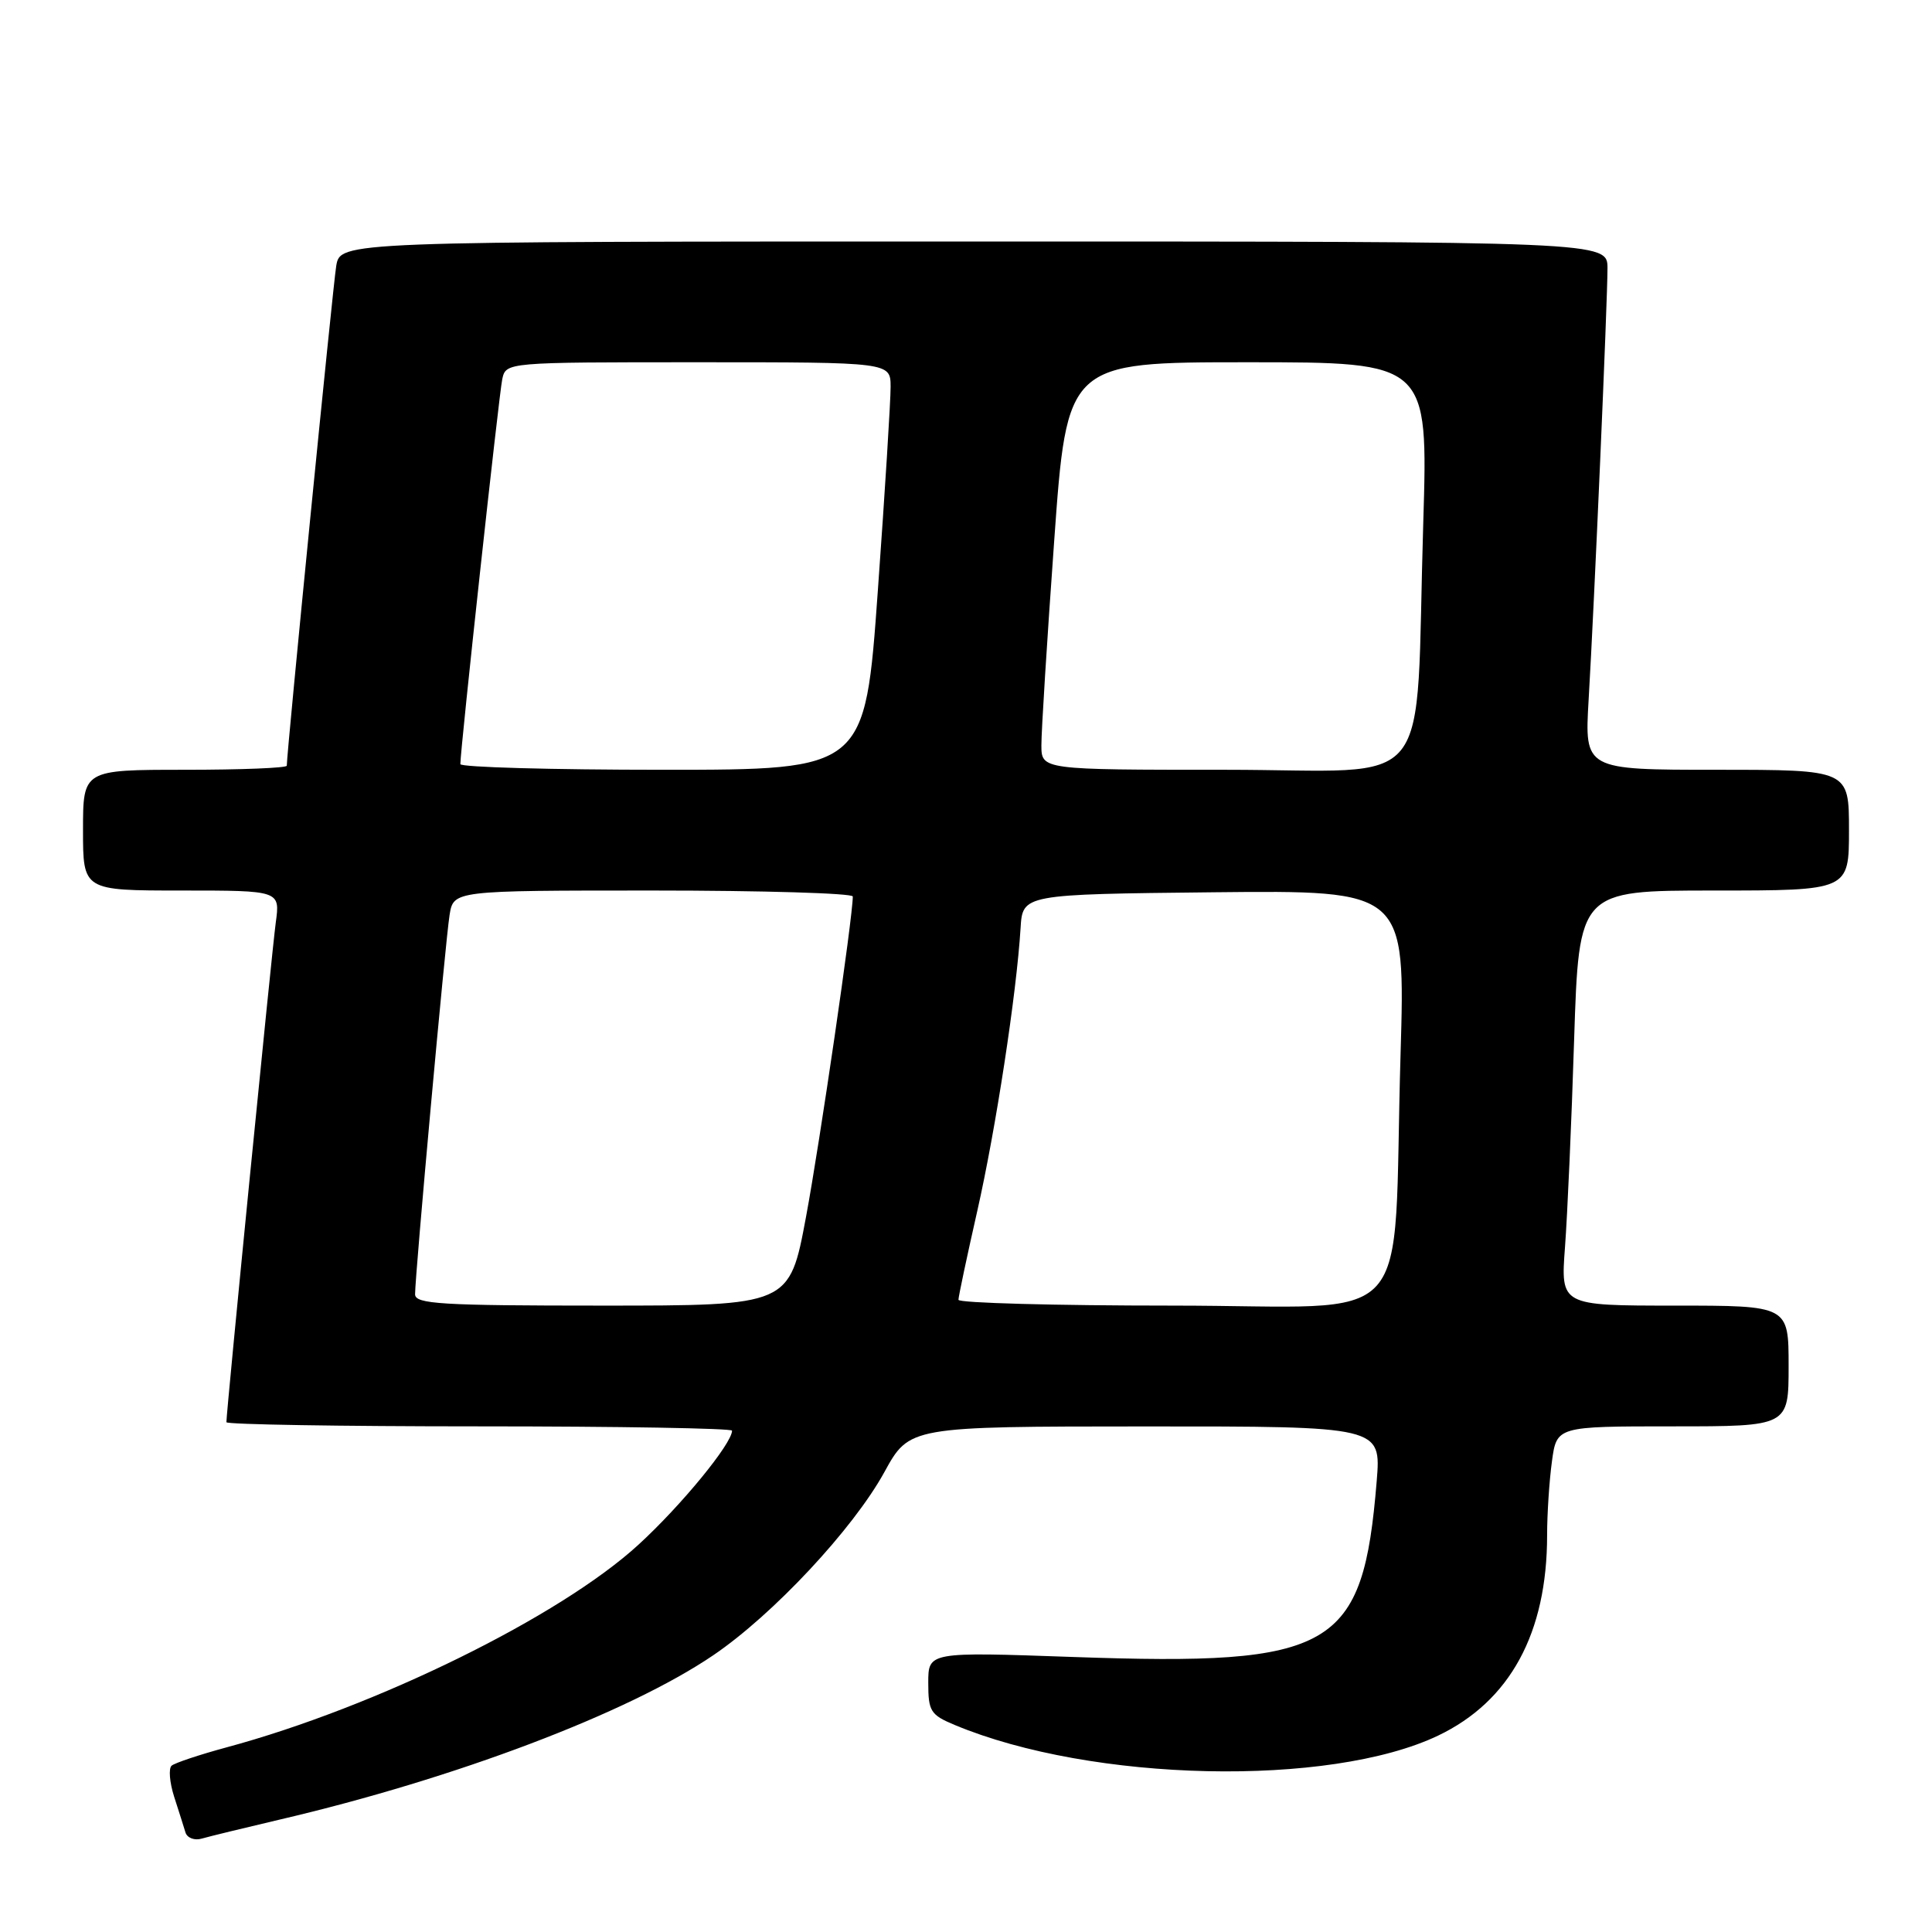 <?xml version="1.0" encoding="UTF-8" standalone="no"?>
<!DOCTYPE svg PUBLIC "-//W3C//DTD SVG 1.1//EN" "http://www.w3.org/Graphics/SVG/1.1/DTD/svg11.dtd" >
<svg xmlns="http://www.w3.org/2000/svg" xmlns:xlink="http://www.w3.org/1999/xlink" version="1.1" viewBox="0 0 256 256">
 <g >
 <path fill="currentColor"
d=" M 37.00 241.12 C 60.34 235.67 83.23 226.99 94.51 219.33 C 102.44 213.95 113.04 202.60 117.18 195.07 C 120.50 189.02 120.50 189.02 151.76 189.01 C 183.01 189.00 183.01 189.00 182.42 196.25 C 180.59 218.58 176.80 220.78 142.25 219.56 C 123.00 218.88 123.00 218.88 123.00 222.99 C 123.00 226.75 123.30 227.23 126.51 228.57 C 144.66 236.15 176.16 236.84 190.55 229.98 C 200.09 225.42 205.00 216.40 205.00 203.42 C 205.00 200.59 205.29 196.19 205.64 193.64 C 206.27 189.00 206.27 189.00 221.64 189.00 C 237.00 189.00 237.00 189.00 237.00 181.00 C 237.00 173.00 237.00 173.00 221.90 173.00 C 206.79 173.00 206.79 173.00 207.37 165.25 C 207.69 160.99 208.24 148.61 208.58 137.75 C 209.22 118.00 209.22 118.00 227.11 118.00 C 245.00 118.00 245.00 118.00 245.00 110.00 C 245.00 102.00 245.00 102.00 227.48 102.00 C 209.96 102.00 209.96 102.00 210.50 92.75 C 211.25 80.10 213.00 39.95 213.00 35.56 C 213.00 32.00 213.00 32.00 129.05 32.00 C 45.09 32.00 45.09 32.00 44.55 35.25 C 44.11 37.91 38.00 99.67 38.00 101.46 C 38.00 101.76 31.93 102.00 24.50 102.00 C 11.00 102.00 11.00 102.00 11.00 110.00 C 11.00 118.00 11.00 118.00 24.06 118.00 C 37.12 118.00 37.12 118.00 36.54 122.25 C 36.03 125.97 30.00 186.99 30.00 188.45 C 30.00 188.75 45.07 189.00 63.50 189.00 C 81.93 189.00 97.00 189.26 97.00 189.57 C 97.00 191.28 90.24 199.52 84.60 204.68 C 74.22 214.20 49.82 226.20 30.00 231.54 C 26.42 232.51 23.16 233.60 22.74 233.96 C 22.32 234.33 22.47 236.17 23.07 238.06 C 23.68 239.95 24.36 242.09 24.58 242.82 C 24.81 243.54 25.78 243.91 26.75 243.62 C 27.71 243.34 32.33 242.22 37.00 241.12 Z  M 55.00 171.50 C 55.00 168.90 59.02 124.66 59.57 121.25 C 60.09 118.00 60.09 118.00 86.55 118.00 C 101.10 118.00 113.00 118.36 113.00 118.79 C 113.00 121.52 108.63 151.46 106.80 161.25 C 104.61 173.00 104.61 173.00 79.80 173.00 C 58.41 173.00 55.00 172.79 55.00 171.50 Z  M 127.00 172.23 C 127.00 171.81 128.12 166.52 129.49 160.48 C 131.95 149.62 134.69 131.72 135.23 123.00 C 135.50 118.50 135.50 118.50 160.86 118.23 C 186.22 117.97 186.22 117.97 185.58 139.73 C 184.48 177.14 188.23 173.00 155.40 173.00 C 139.78 173.00 127.00 172.65 127.00 172.23 Z  M 61.00 101.25 C 60.99 99.36 66.12 52.25 66.55 50.25 C 67.04 48.00 67.04 48.00 92.52 48.00 C 118.00 48.00 118.00 48.00 118.01 51.25 C 118.02 53.04 117.26 65.19 116.32 78.25 C 114.62 102.00 114.62 102.00 87.81 102.00 C 73.06 102.00 61.00 101.66 61.00 101.25 Z  M 137.99 98.75 C 137.98 96.96 138.74 84.81 139.68 71.75 C 141.38 48.00 141.38 48.00 165.31 48.00 C 189.23 48.00 189.23 48.00 188.59 69.25 C 187.47 105.92 190.61 102.00 162.40 102.00 C 138.00 102.00 138.00 102.00 137.99 98.75 Z "/>
</g>
</svg>